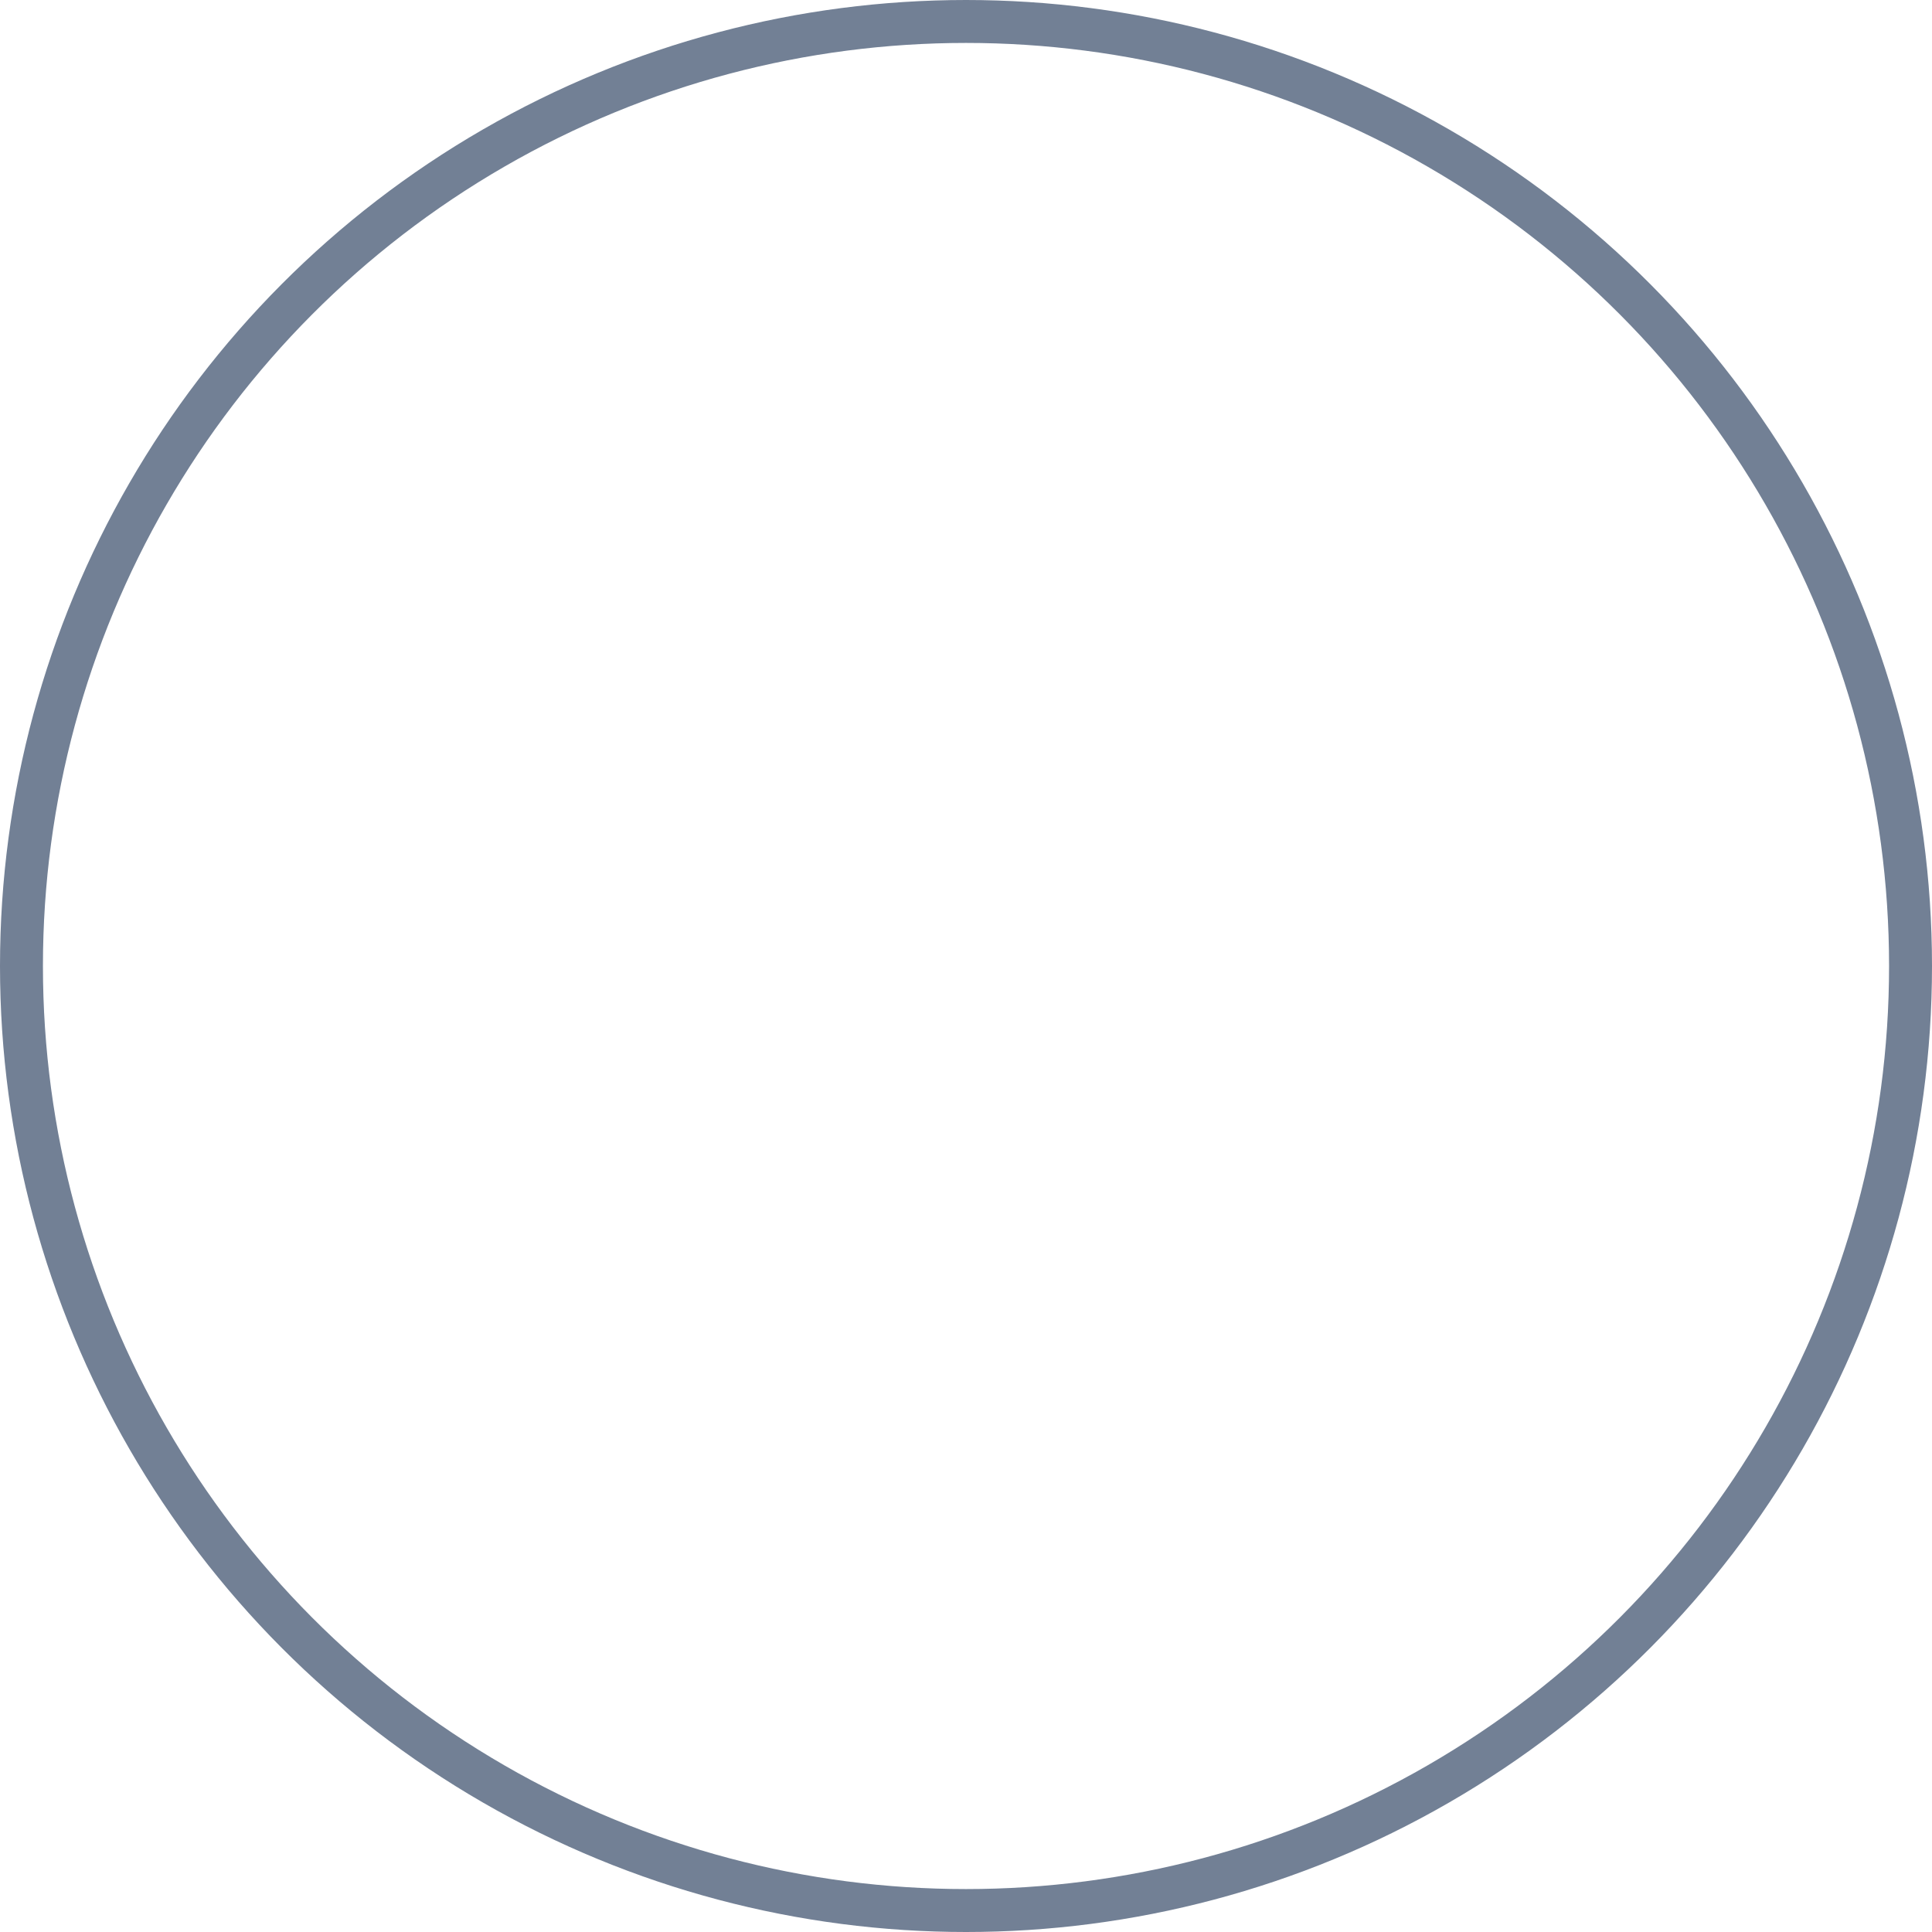 <svg width="1" height="1" viewBox="0 0 45 45" fill="none" xmlns="http://www.w3.org/2000/svg">
<circle cx="22.5" cy="22.5" r="22" stroke="#728095"/>
<path fill-rule="evenodd" clip-rule="evenodd" d="M21.3.151 16.861Z" fill="#728095"/>
</svg>
